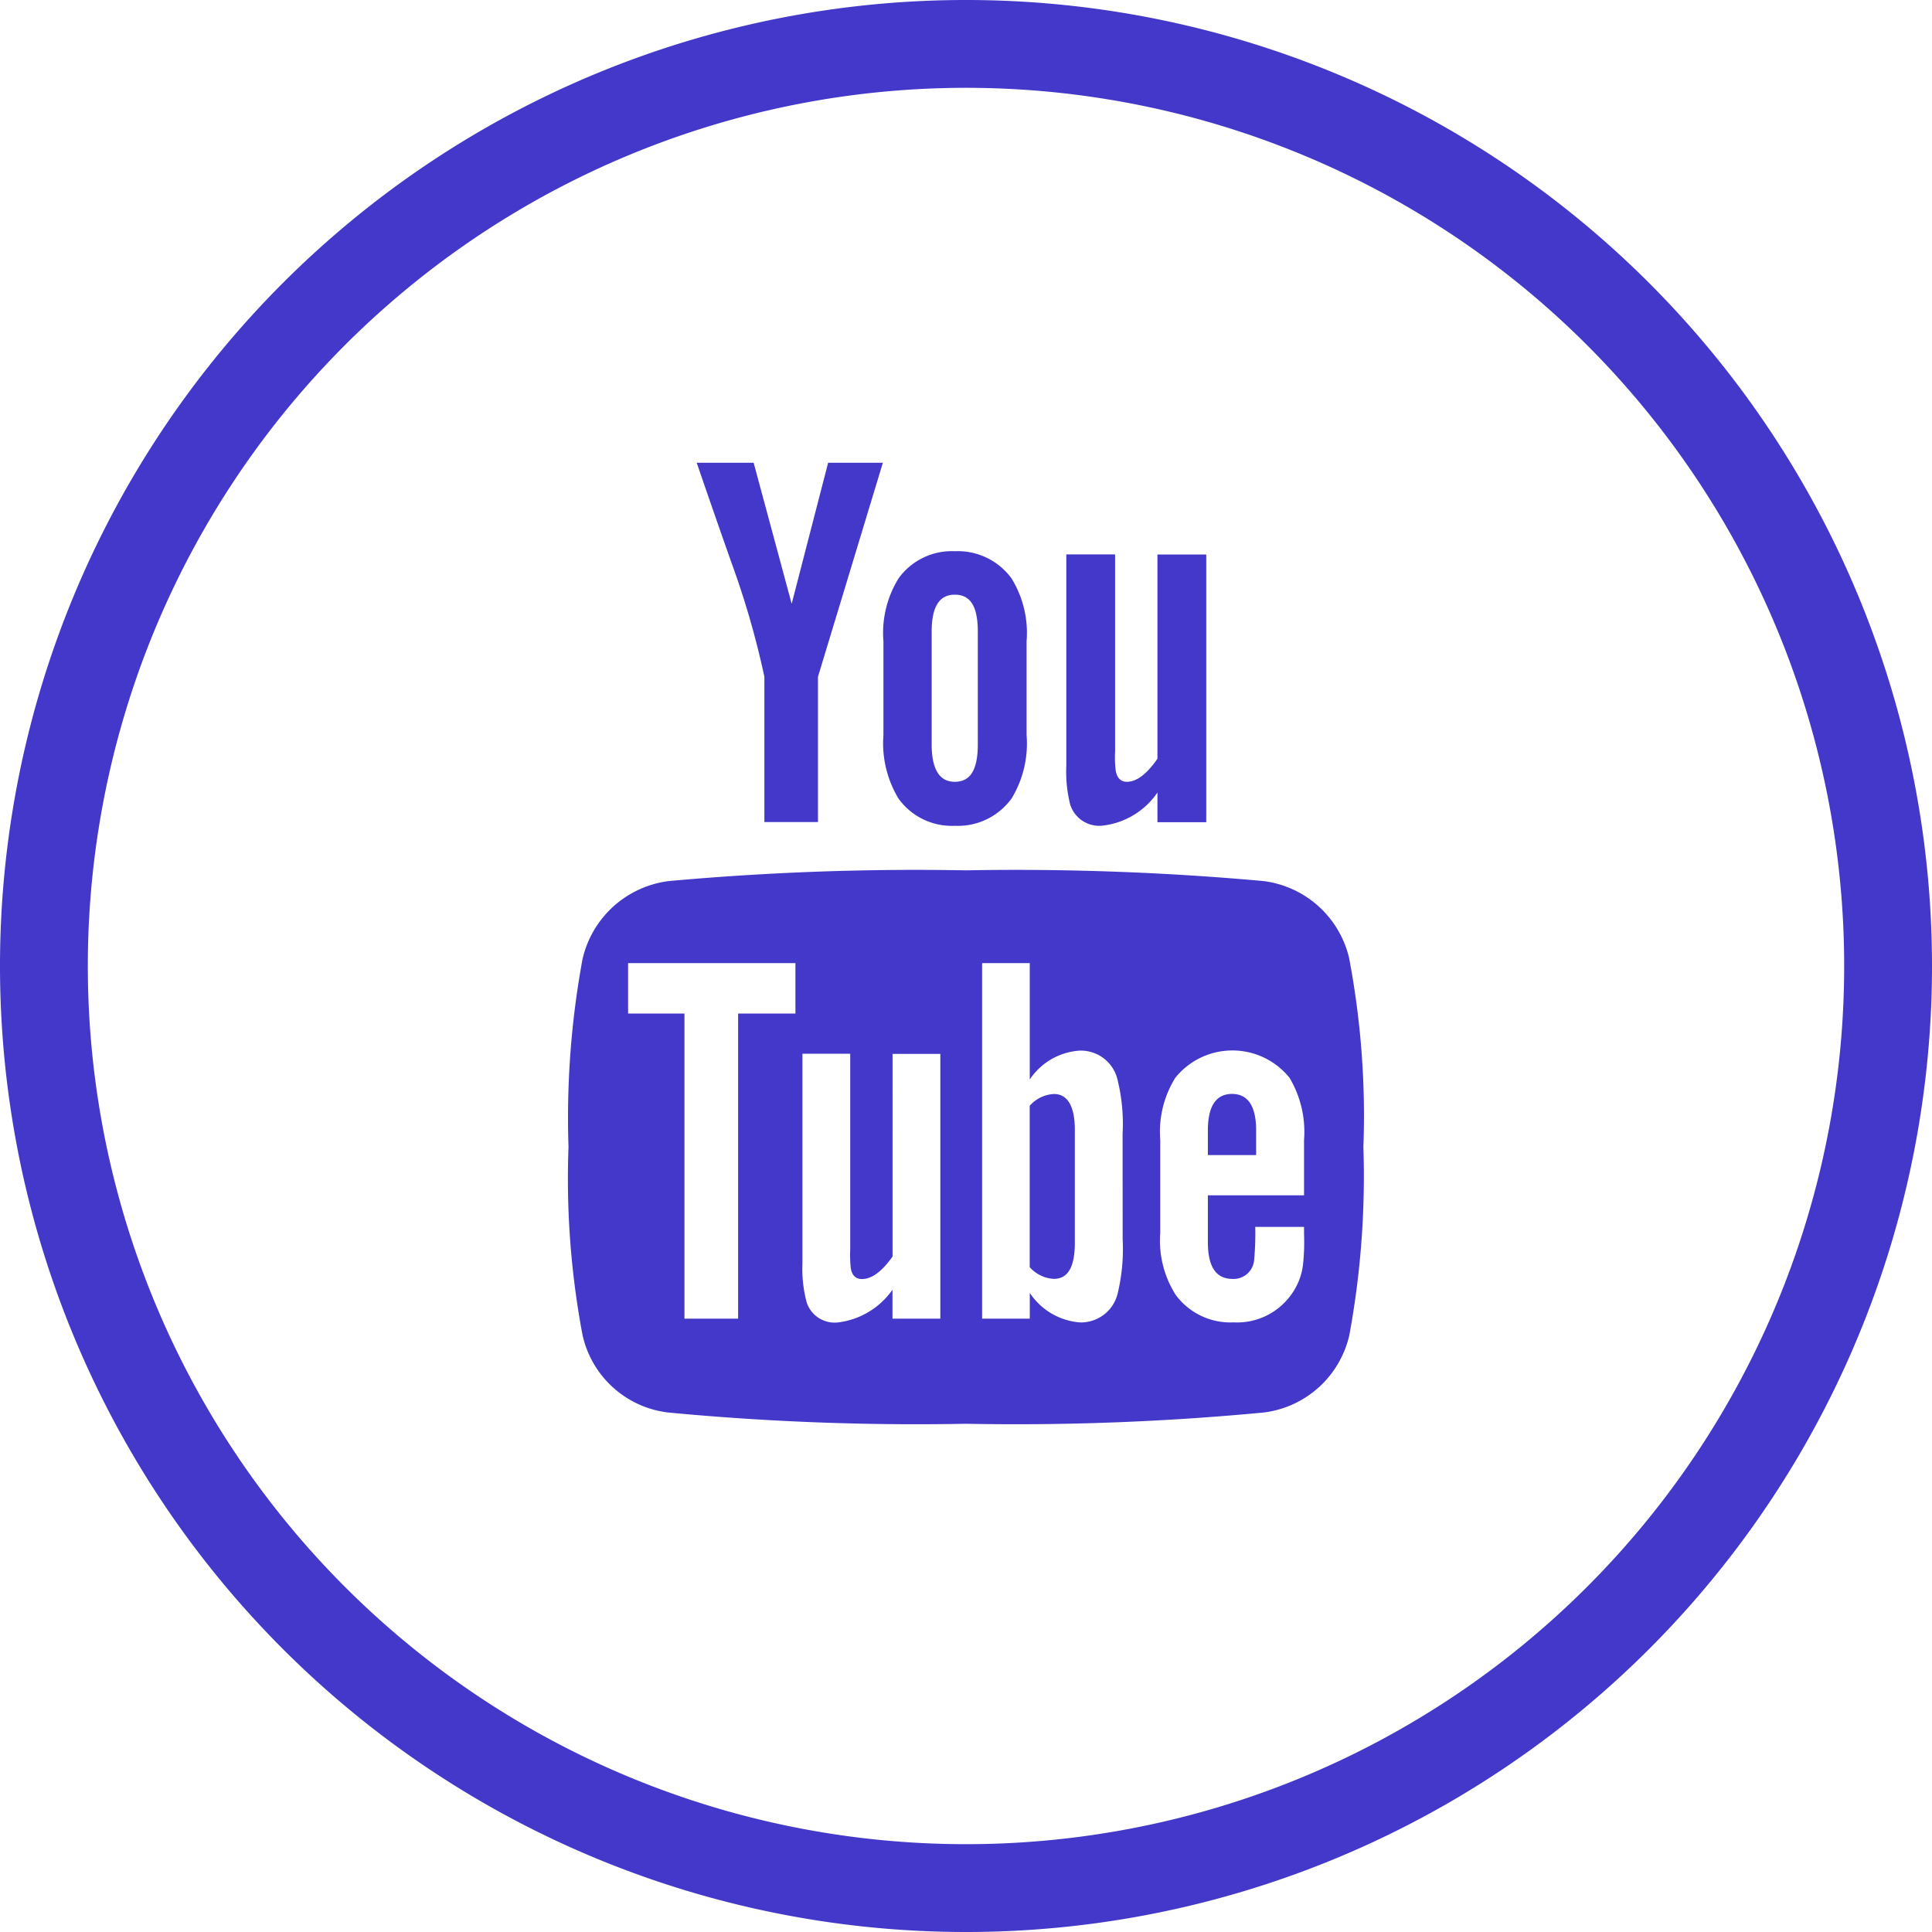 <svg xmlns="http://www.w3.org/2000/svg" width="70" height="70" viewBox="0 0 70 70">
  <g id="youtube-icon" transform="translate(-1373.131 -4788.5)">
    <path id="Path_406" data-name="Path 406" d="M70,35A35,35,0,1,0,35,70,35,35,0,0,0,70,35ZM3.182,35A31.818,31.818,0,1,1,35,66.818,31.818,31.818,0,0,1,3.182,35Z" transform="translate(1373.131 4788.5)" fill="#4338ca"/>
    <path id="youtube-svgrepo-com" d="M15.461,13.154a2.4,2.4,0,0,0,2.061-.991,3.828,3.828,0,0,0,.543-2.294v-3.4a3.758,3.758,0,0,0-.543-2.274,2.409,2.409,0,0,0-2.061-.989,2.376,2.376,0,0,0-2.038.989,3.768,3.768,0,0,0-.545,2.276v3.4a3.869,3.869,0,0,0,.545,2.294,2.376,2.376,0,0,0,2.038.989ZM14.626,6.12c0-.893.272-1.34.836-1.34.584,0,.836.447.836,1.34V10.2c0,.9-.252,1.36-.836,1.36-.563,0-.836-.467-.836-1.36Zm5.032,6.315a4.916,4.916,0,0,1-.154-1.456V3.322h1.768v7.13a4.124,4.124,0,0,0,.02.682c.039.272.174.426.408.426.348,0,.717-.272,1.106-.836v-7.4h1.768v9.7H22.806V11.949a2.784,2.784,0,0,1-2,1.2,1.1,1.1,0,0,1-1.145-.719Zm6.724,11.757v.893H24.633v-.893c0-.875.293-1.323.875-1.323S26.382,23.317,26.382,24.192ZM7.377,3.634C6.951,2.429,6.525,1.2,6.113,0H8.176L9.554,5.11,10.875,0h1.983L10.507,7.753v5.266H8.565V7.753A31.018,31.018,0,0,0,7.377,3.634Zm22.385,14.36a3.654,3.654,0,0,0-3.109-2.837,99.745,99.745,0,0,0-10.786-.389A99.178,99.178,0,0,0,5.1,15.157a3.675,3.675,0,0,0-3.126,2.837,31.731,31.731,0,0,0-.506,6.8,30.559,30.559,0,0,0,.506,6.8,3.612,3.612,0,0,0,3.109,2.818,95.2,95.2,0,0,0,10.784.408,95.258,95.258,0,0,0,10.786-.408,3.636,3.636,0,0,0,3.109-2.818,31.819,31.819,0,0,0,.506-6.8,30.59,30.59,0,0,0-.508-6.8ZM9.69,19.956H7.613V31.012H5.669V19.956H3.627V18.129H9.69Zm5.248,11.056H13.206V29.963a2.824,2.824,0,0,1-1.983,1.186A1.065,1.065,0,0,1,10.1,30.43a4.682,4.682,0,0,1-.156-1.417v-7.6h1.731v7.073a4.749,4.749,0,0,0,.018.682c.041.27.176.408.408.408.352,0,.721-.27,1.108-.815V21.418h1.731v9.594Zm6.608-2.876a6.893,6.893,0,0,1-.176,1.942,1.367,1.367,0,0,1-1.38,1.069,2.4,2.4,0,0,1-1.809-1.069v.934H16.453V18.129h1.727v4.217A2.359,2.359,0,0,1,19.988,21.3a1.365,1.365,0,0,1,1.38,1.088,6.664,6.664,0,0,1,.176,1.923Zm6.567-1.594H24.633v1.69c0,.9.293,1.34.9,1.34a.747.747,0,0,0,.778-.7,10.5,10.5,0,0,0,.039-1.186h1.768v.254a7.567,7.567,0,0,1-.039,1.127,2.3,2.3,0,0,1-.408,1.049,2.409,2.409,0,0,1-2.1,1.03,2.467,2.467,0,0,1-2.1-.991,3.662,3.662,0,0,1-.563-2.255V24.54a3.712,3.712,0,0,1,.545-2.255,2.656,2.656,0,0,1,4.139,0,3.834,3.834,0,0,1,.526,2.255v2Zm-8.3-2.372v4.1c0,.875-.254,1.3-.758,1.3a1.249,1.249,0,0,1-.877-.426V23.3a1.244,1.244,0,0,1,.877-.428c.5,0,.758.447.758,1.3Z" transform="translate(1392.261 4805.266)" fill="#4338ca"/>
  </g>
</svg>
